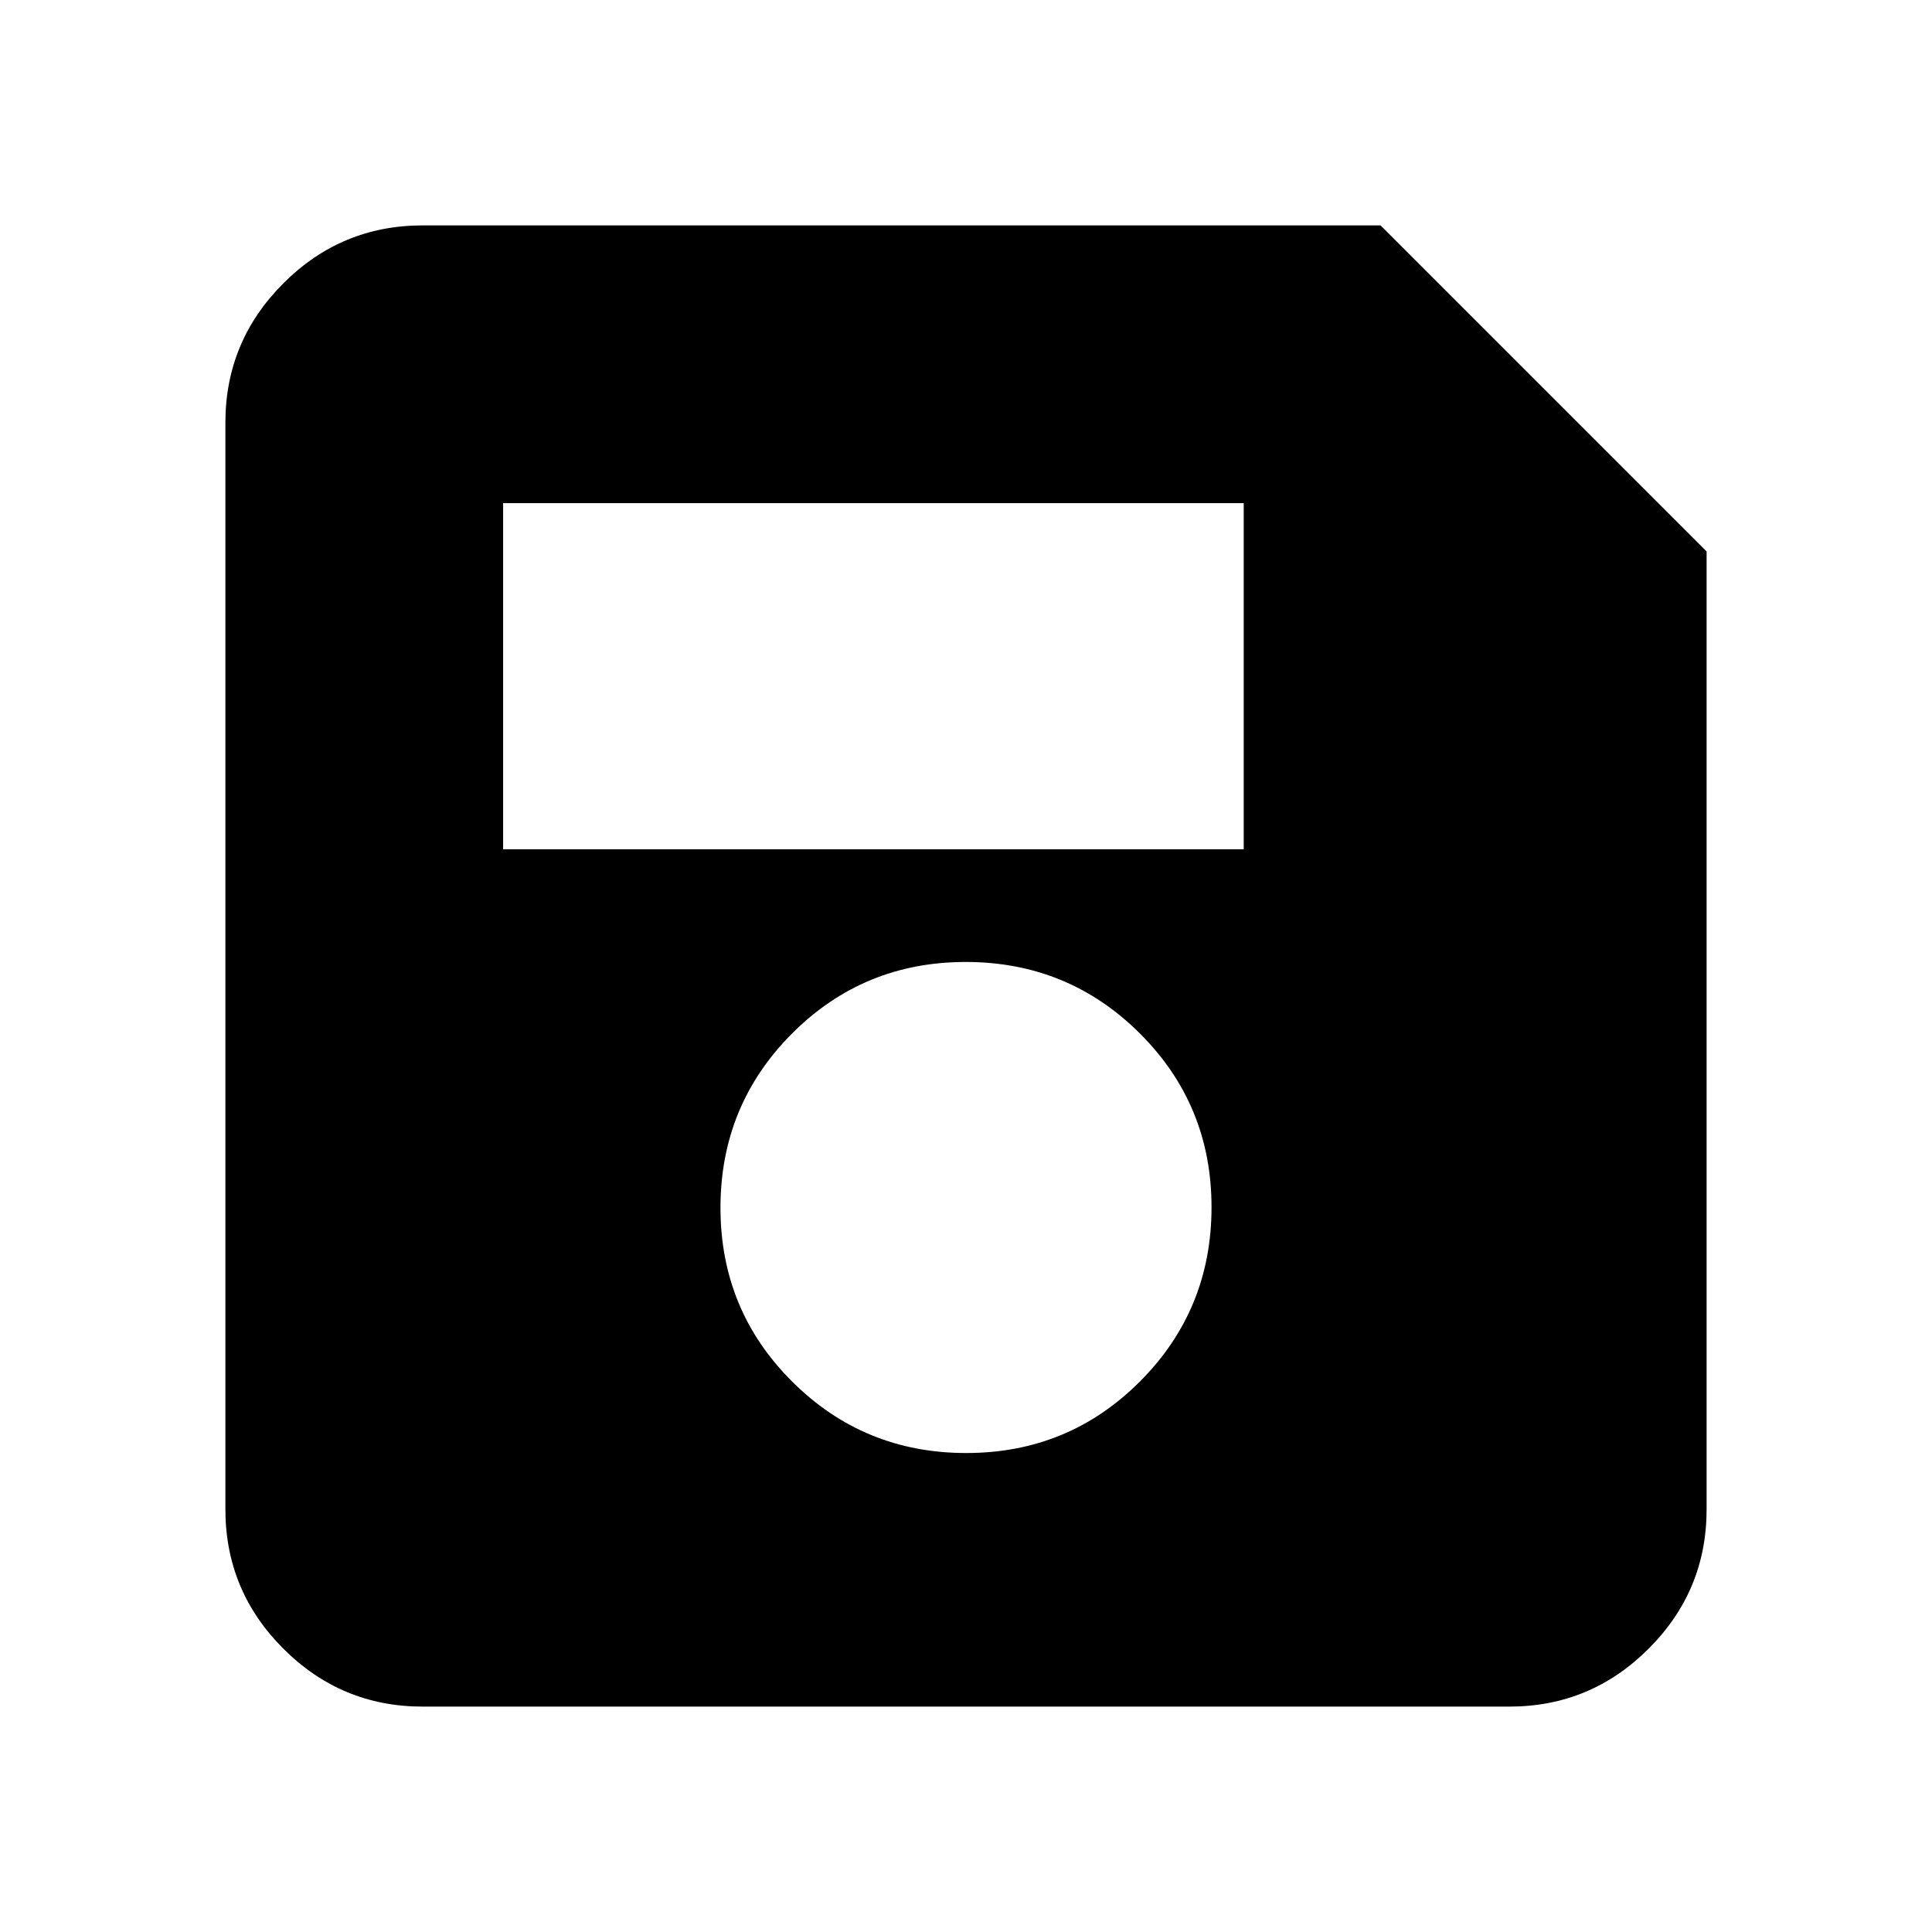 <svg xmlns="http://www.w3.org/2000/svg" height="20" viewBox="0 -960 960 960" width="20"><path d="M848-686v476q0 40.43-28.79 69.21Q790.42-112 750-112H210q-40.43 0-69.21-28.79Q112-169.57 112-210v-540q0-40.42 28.79-69.21Q169.57-848 210-848h476l162 162ZM480.12-238q50.88 0 86.38-35.62 35.5-35.62 35.5-86.5t-35.62-86.38q-35.62-35.5-86.5-35.5t-86.38 35.62q-35.5 35.62-35.5 86.5t35.62 86.38q35.62 35.5 86.5 35.5ZM250-538h368v-172H250v172Z"/></svg>